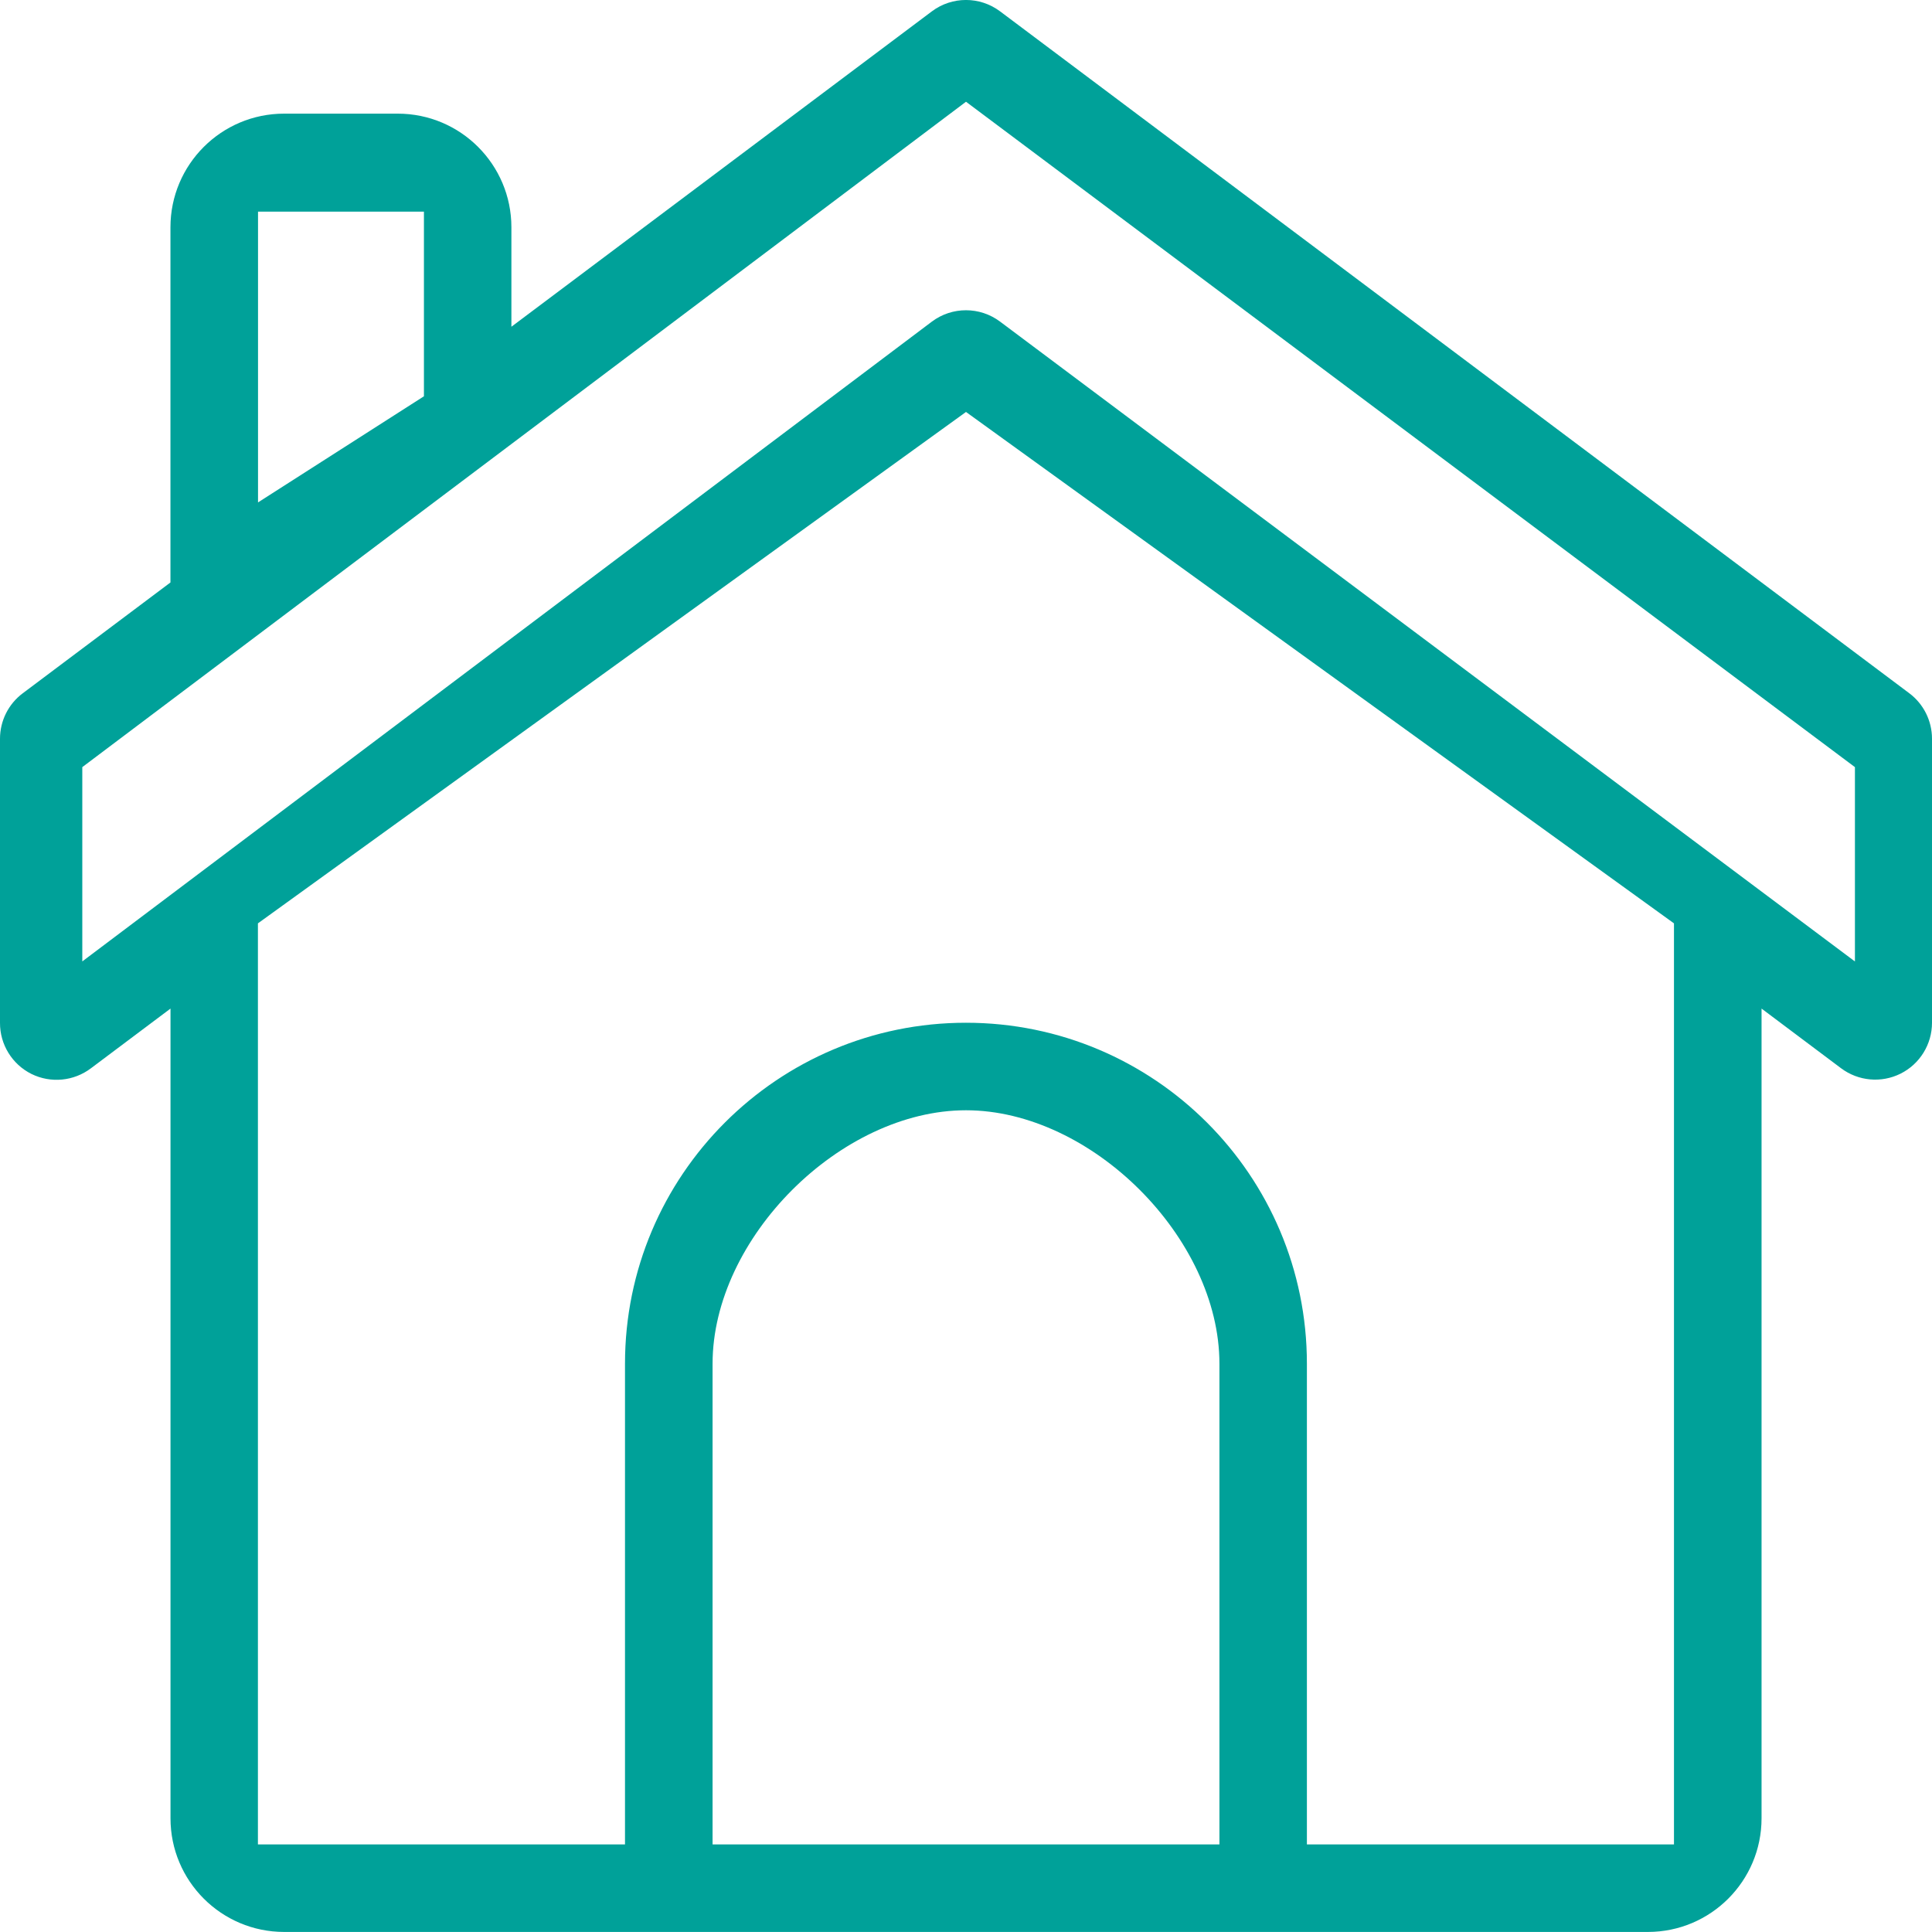 <?xml version="1.0" encoding="utf-8"?>
<!-- Generator: Adobe Illustrator 24.0.3, SVG Export Plug-In . SVG Version: 6.00 Build 0)  -->
<svg version="1.1" id="Layer_1" xmlns="http://www.w3.org/2000/svg" xmlns:xlink="http://www.w3.org/1999/xlink" x="0px" y="0px"
	 viewBox="0 0 369.74 369.73" style="enable-background:new 0 0 369.74 369.73;" xml:space="preserve">
<title>006 - Home Insurance</title>
<desc>Created with Sketch.</desc>
<g id="Page-1">
	<g id="_x30_06---Home-Insurance">
		<path fill="#00A199" id="Shape_4_" d="M6.02,205.53c3.69,1.82,8.1,1.4,11.39-1.09l15.22-11.42v154.96c0,12.01,9.74,21.75,21.75,21.75h260.99
			c12.01,0,21.75-9.74,21.75-21.75V193.02l15.22,11.42c3.3,2.47,7.7,2.87,11.39,1.03c3.68-1.84,6.01-5.61,6.01-9.73v-54.37
			c0-3.42-1.61-6.65-4.35-8.7l-174-130.5c-3.87-2.9-9.18-2.9-13.05,0L97.87,62.53V43.5c0-12.01-9.74-21.75-21.75-21.75H54.37
			c-12.01,0-21.75,9.74-21.75,21.75v67.97L4.35,132.68c-2.74,2.05-4.35,5.28-4.35,8.7v54.37C-0.02,199.88,2.31,203.68,6.02,205.53z
			 M136.37,352.98v-92c0-24.02,24.47-48.5,48.5-48.5s48.5,24.47,48.5,48.5v92H136.37z M320.36,352.98h-70.25v-92
			c0-36.03-29.21-65.25-65.25-65.25s-65.25,29.21-65.25,65.25v92H49.36V176.71l135.51-97.87l135.49,97.87V352.98z M49.38,40.5h31.75
			v35.34L49.38,96.15C49.38,96.15,49.38,40.5,49.38,40.5z M15.75,146.81L184.87,19.47l170.12,127.34V184L191.39,61.55
			c-3.87-2.9-9.18-2.9-13.05,0L15.75,183.99V146.81z"/>
	</g>
</g>
</svg>
